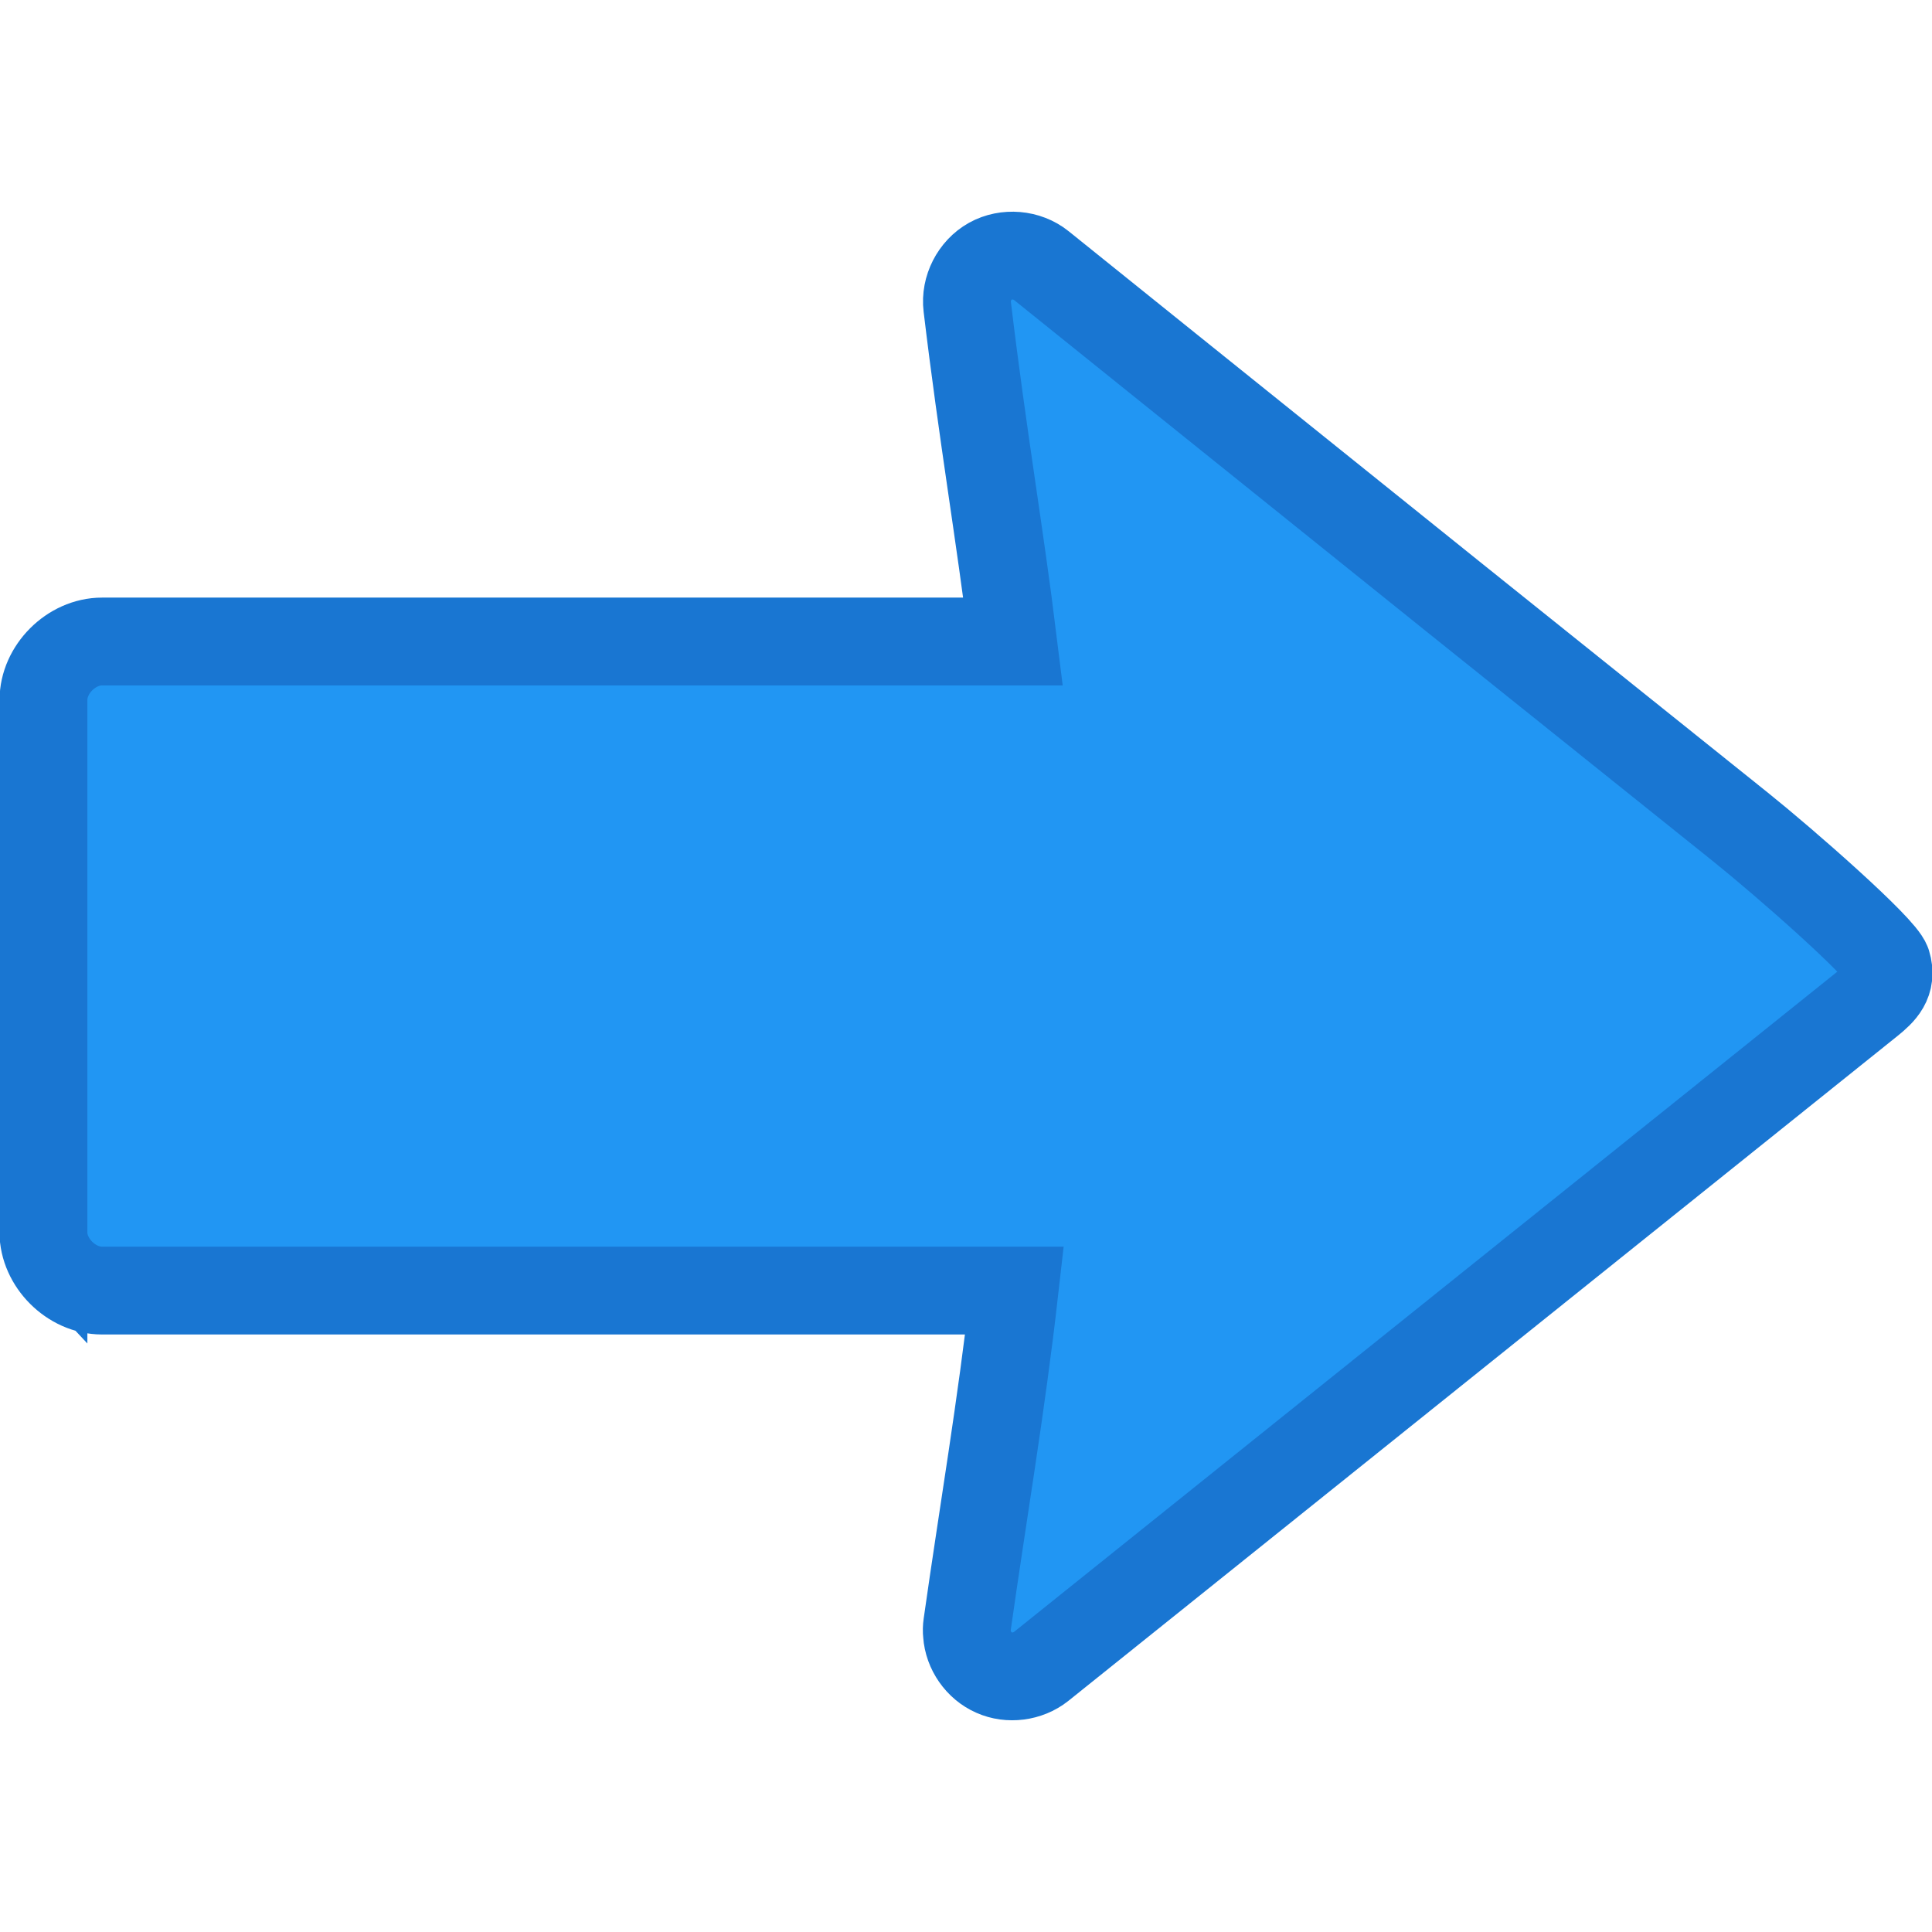 <?xml version="1.0" encoding="UTF-8" standalone="no"?>
<svg
   xmlns:dc="http://purl.org/dc/elements/1.1/"
   xmlns:cc="http://creativecommons.org/ns#"
   xmlns:rdf="http://www.w3.org/1999/02/22-rdf-syntax-ns#"
   xmlns:svg="http://www.w3.org/2000/svg"
   xmlns="http://www.w3.org/2000/svg"
   xmlns:xlink="http://www.w3.org/1999/xlink"
   viewBox="0 0 22 22"
   id="svg3007"
   version="1.1"
   width="100%"
   height="100%">
  <defs
     id="defs3035">
    <linearGradient
       id="linearGradient4008-4-7">
      <stop
         id="stop4010-2-0"
         style="stop-color:#dab980;stop-opacity:1"
         offset="0" />
      <stop
         id="stop4012-5-1"
         style="stop-color:#c29856;stop-opacity:1"
         offset="0.717" />
      <stop
         id="stop4014-6-6"
         style="stop-color:#a2773a;stop-opacity:1"
         offset="1" />
    </linearGradient>
    <linearGradient
       xlink:href="#linearGradient3187-7-5"
       id="linearGradient3756"
       gradientUnits="userSpaceOnUse"
       gradientTransform="matrix(5.619,0,0,4.904,-170.714,8.752)"
       x1="48"
       y1="78"
       x2="48"
       y2="5.988" />
    <linearGradient
       id="linearGradient3187-7-5">
      <stop
         id="stop3189-4-5"
         style="stop-color:#c29656;stop-opacity:1"
         offset="0" />
      <stop
         id="stop3191-1-8"
         style="stop-color:#ddc08b;stop-opacity:1"
         offset="1" />
    </linearGradient>
    <linearGradient
       xlink:href="#linearGradient4008-4-7"
       id="linearGradient3822"
       gradientUnits="userSpaceOnUse"
       gradientTransform="matrix(4.472,0,0,4.472,-908.221,-66.543)"
       x1="34.86"
       y1="16.275"
       x2="34.994"
       y2="28.906" />
    <linearGradient
       xlink:href="#linearGradient3187-7-5"
       id="linearGradient3824"
       gradientUnits="userSpaceOnUse"
       gradientTransform="matrix(5.619,0,0,4.904,-891.754,21.862)"
       x1="48"
       y1="78"
       x2="48"
       y2="5.988" />
  </defs>
  <path
     style="color:#000000;font-style:normal;font-variant:normal;font-weight:normal;font-stretch:normal;font-size:medium;line-height:normal;font-family:Sans;-inkscape-font-specification:Sans;text-indent:0;text-align:start;text-decoration:none;text-decoration-line:none;letter-spacing:normal;word-spacing:normal;text-transform:none;direction:ltr;block-progression:tb;writing-mode:lr-tb;baseline-shift:baseline;text-anchor:start;display:inline;overflow:visible;visibility:visible;opacity:1;fill:#2196f3;fill-opacity:1;fill-rule:nonzero;stroke:#1976d2;stroke-width:1;stroke-opacity:1;marker:none;enable-background:accumulate"
     d="m 0.494,14.029 c -2.8014e-4,0.349 0.318,0.667 0.667,0.667 l 10.391,0 c -0.151,1.331 -0.358,2.527 -0.539,3.806 -0.005,0.034 -0.006,0.068 -0.002,0.103 0.012,0.188 0.135,0.365 0.308,0.441 0.172,0.077 0.386,0.049 0.534,-0.068 l 9.441,-7.571 c 0.136,-0.11 0.258,-0.225 0.194,-0.436 C 21.43,10.792 20.328,9.825 19.819,9.417 18.935,8.708 17.753,7.762 16.573,6.815 14.213,4.92 11.856,3.023 11.856,3.023 11.696,2.894 11.457,2.874 11.277,2.974 c -0.179,0.1 -0.288,0.313 -0.263,0.517 0.174,1.457 0.373,2.602 0.522,3.814 l -10.374,0 c -0.35,-2.8e-4 -0.668,0.318 -0.667,0.667 l 0,6.058 z"
     id="path3156" />
</svg>

